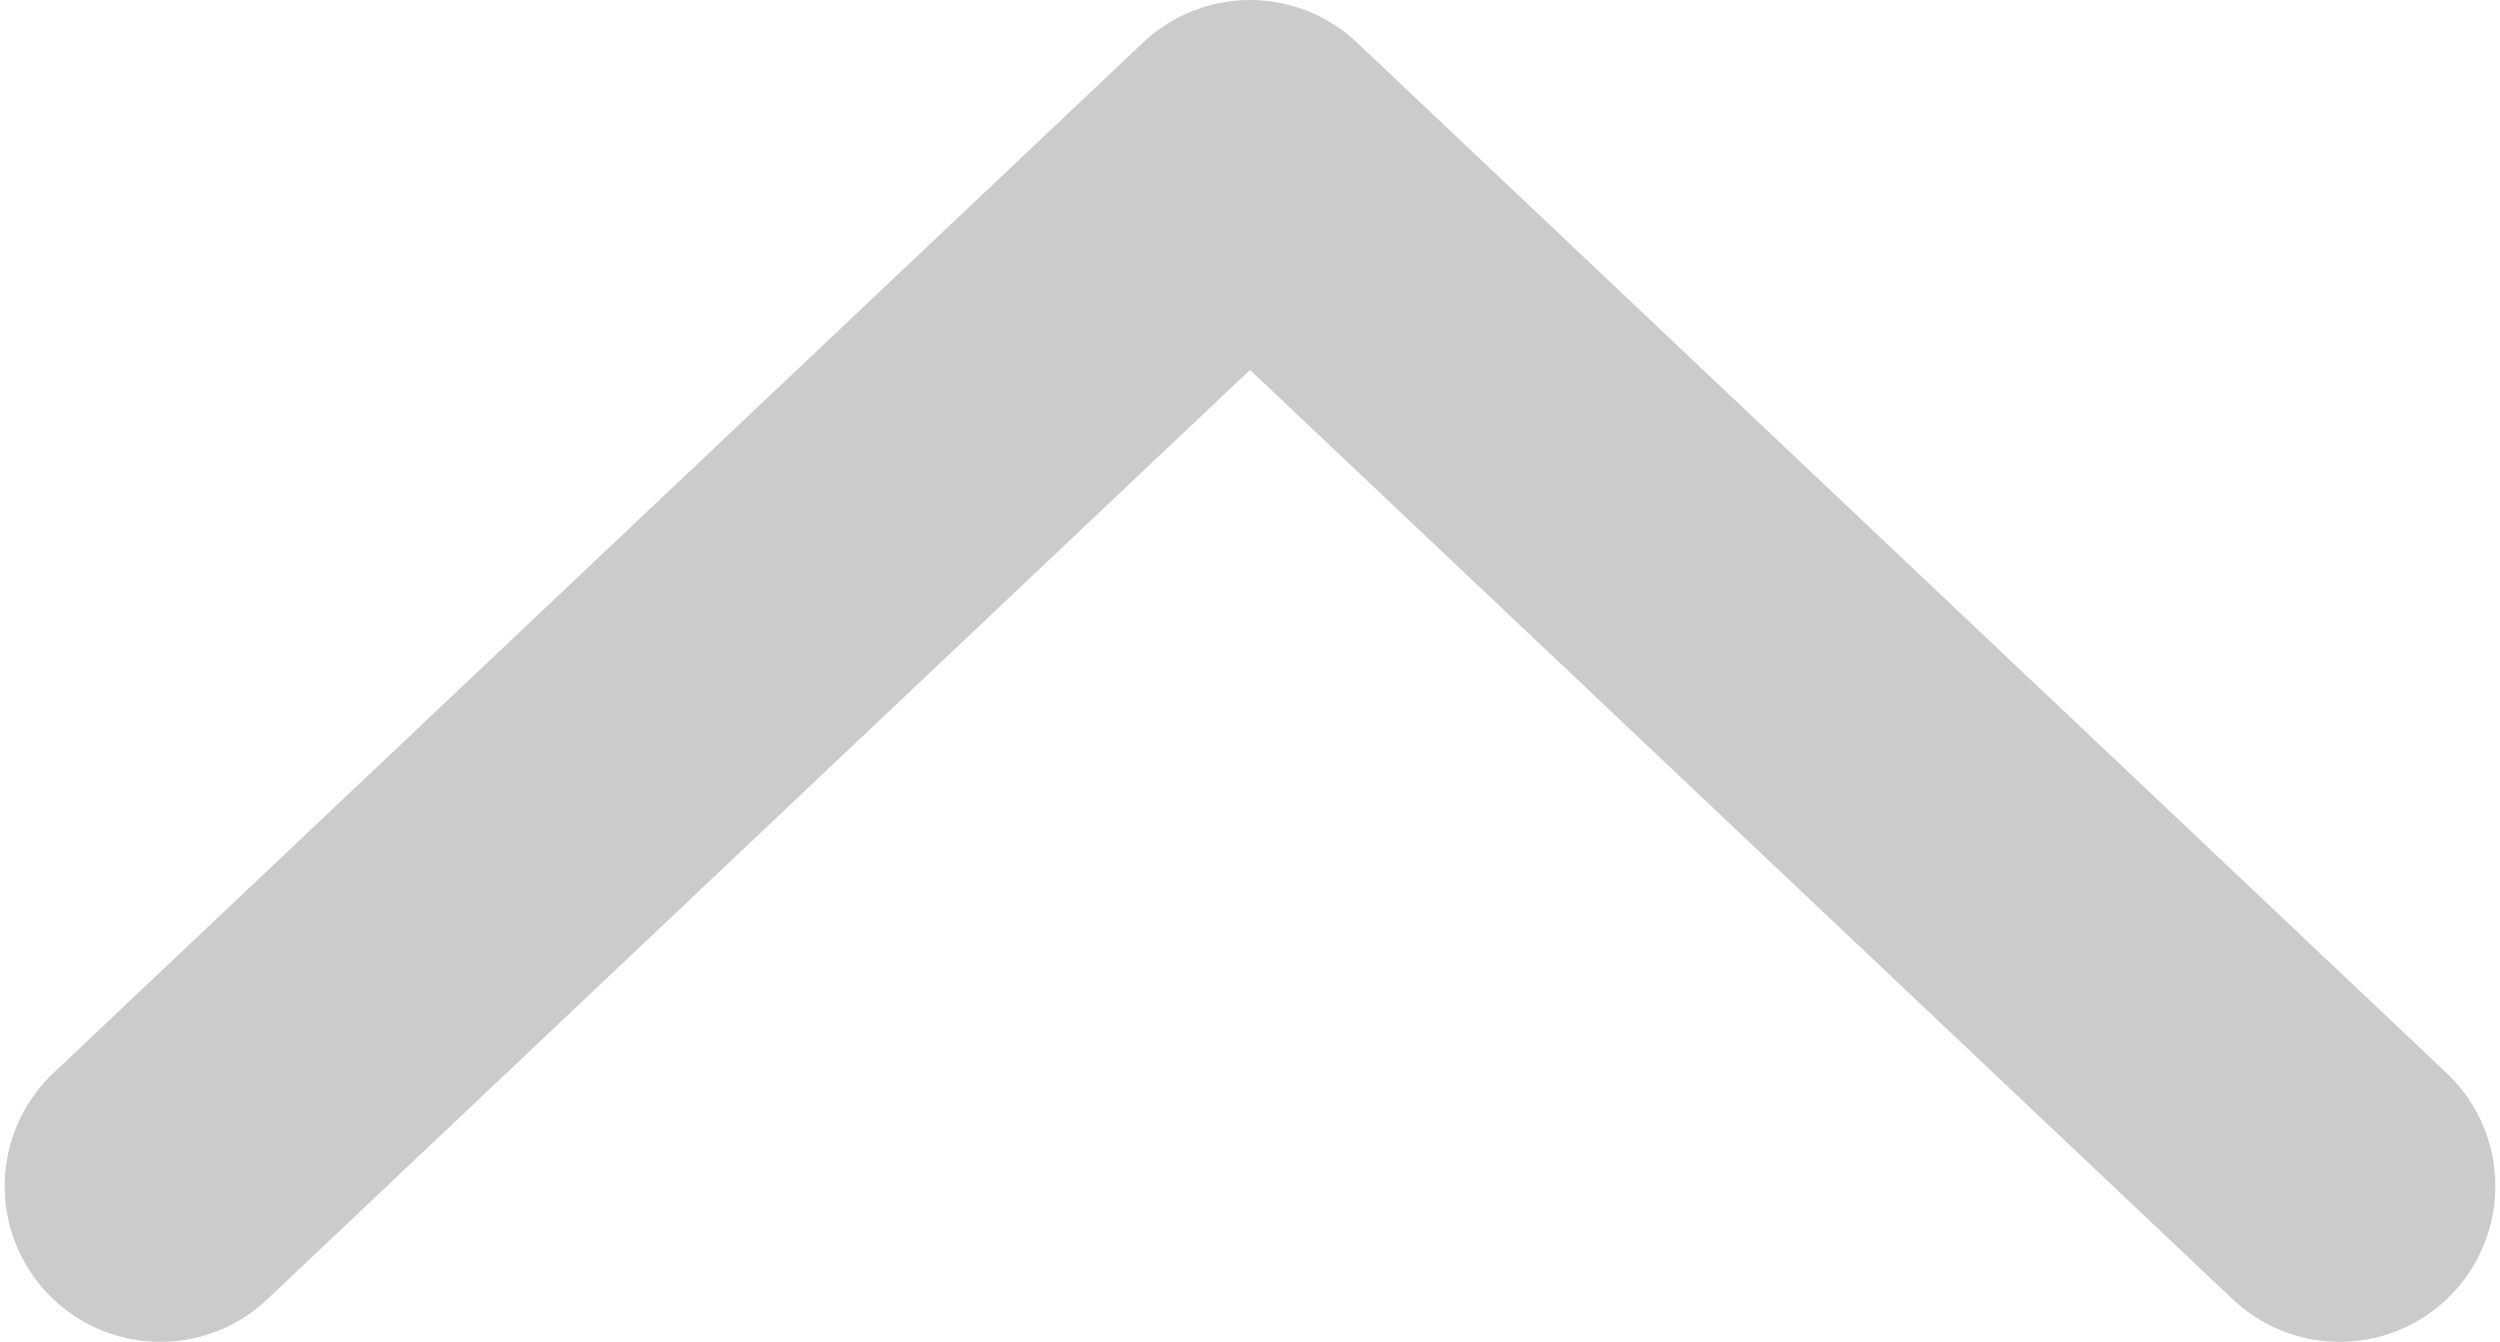 <svg id="Layer_1" data-name="Layer 1" xmlns="http://www.w3.org/2000/svg" viewBox="0 0 16.06 8.62"><defs><style>.arrow-up-1{fill:none;stroke:#cbcbcc;stroke-linecap:round;stroke-linejoin:round;stroke-width:2px;}</style></defs><path id="Down_Arrow" data-name="Down Arrow" class="arrow-up-1" d="M43,53.31l7-6.62,7,6.62" transform="translate(-41.97 -45.69)"/></svg>